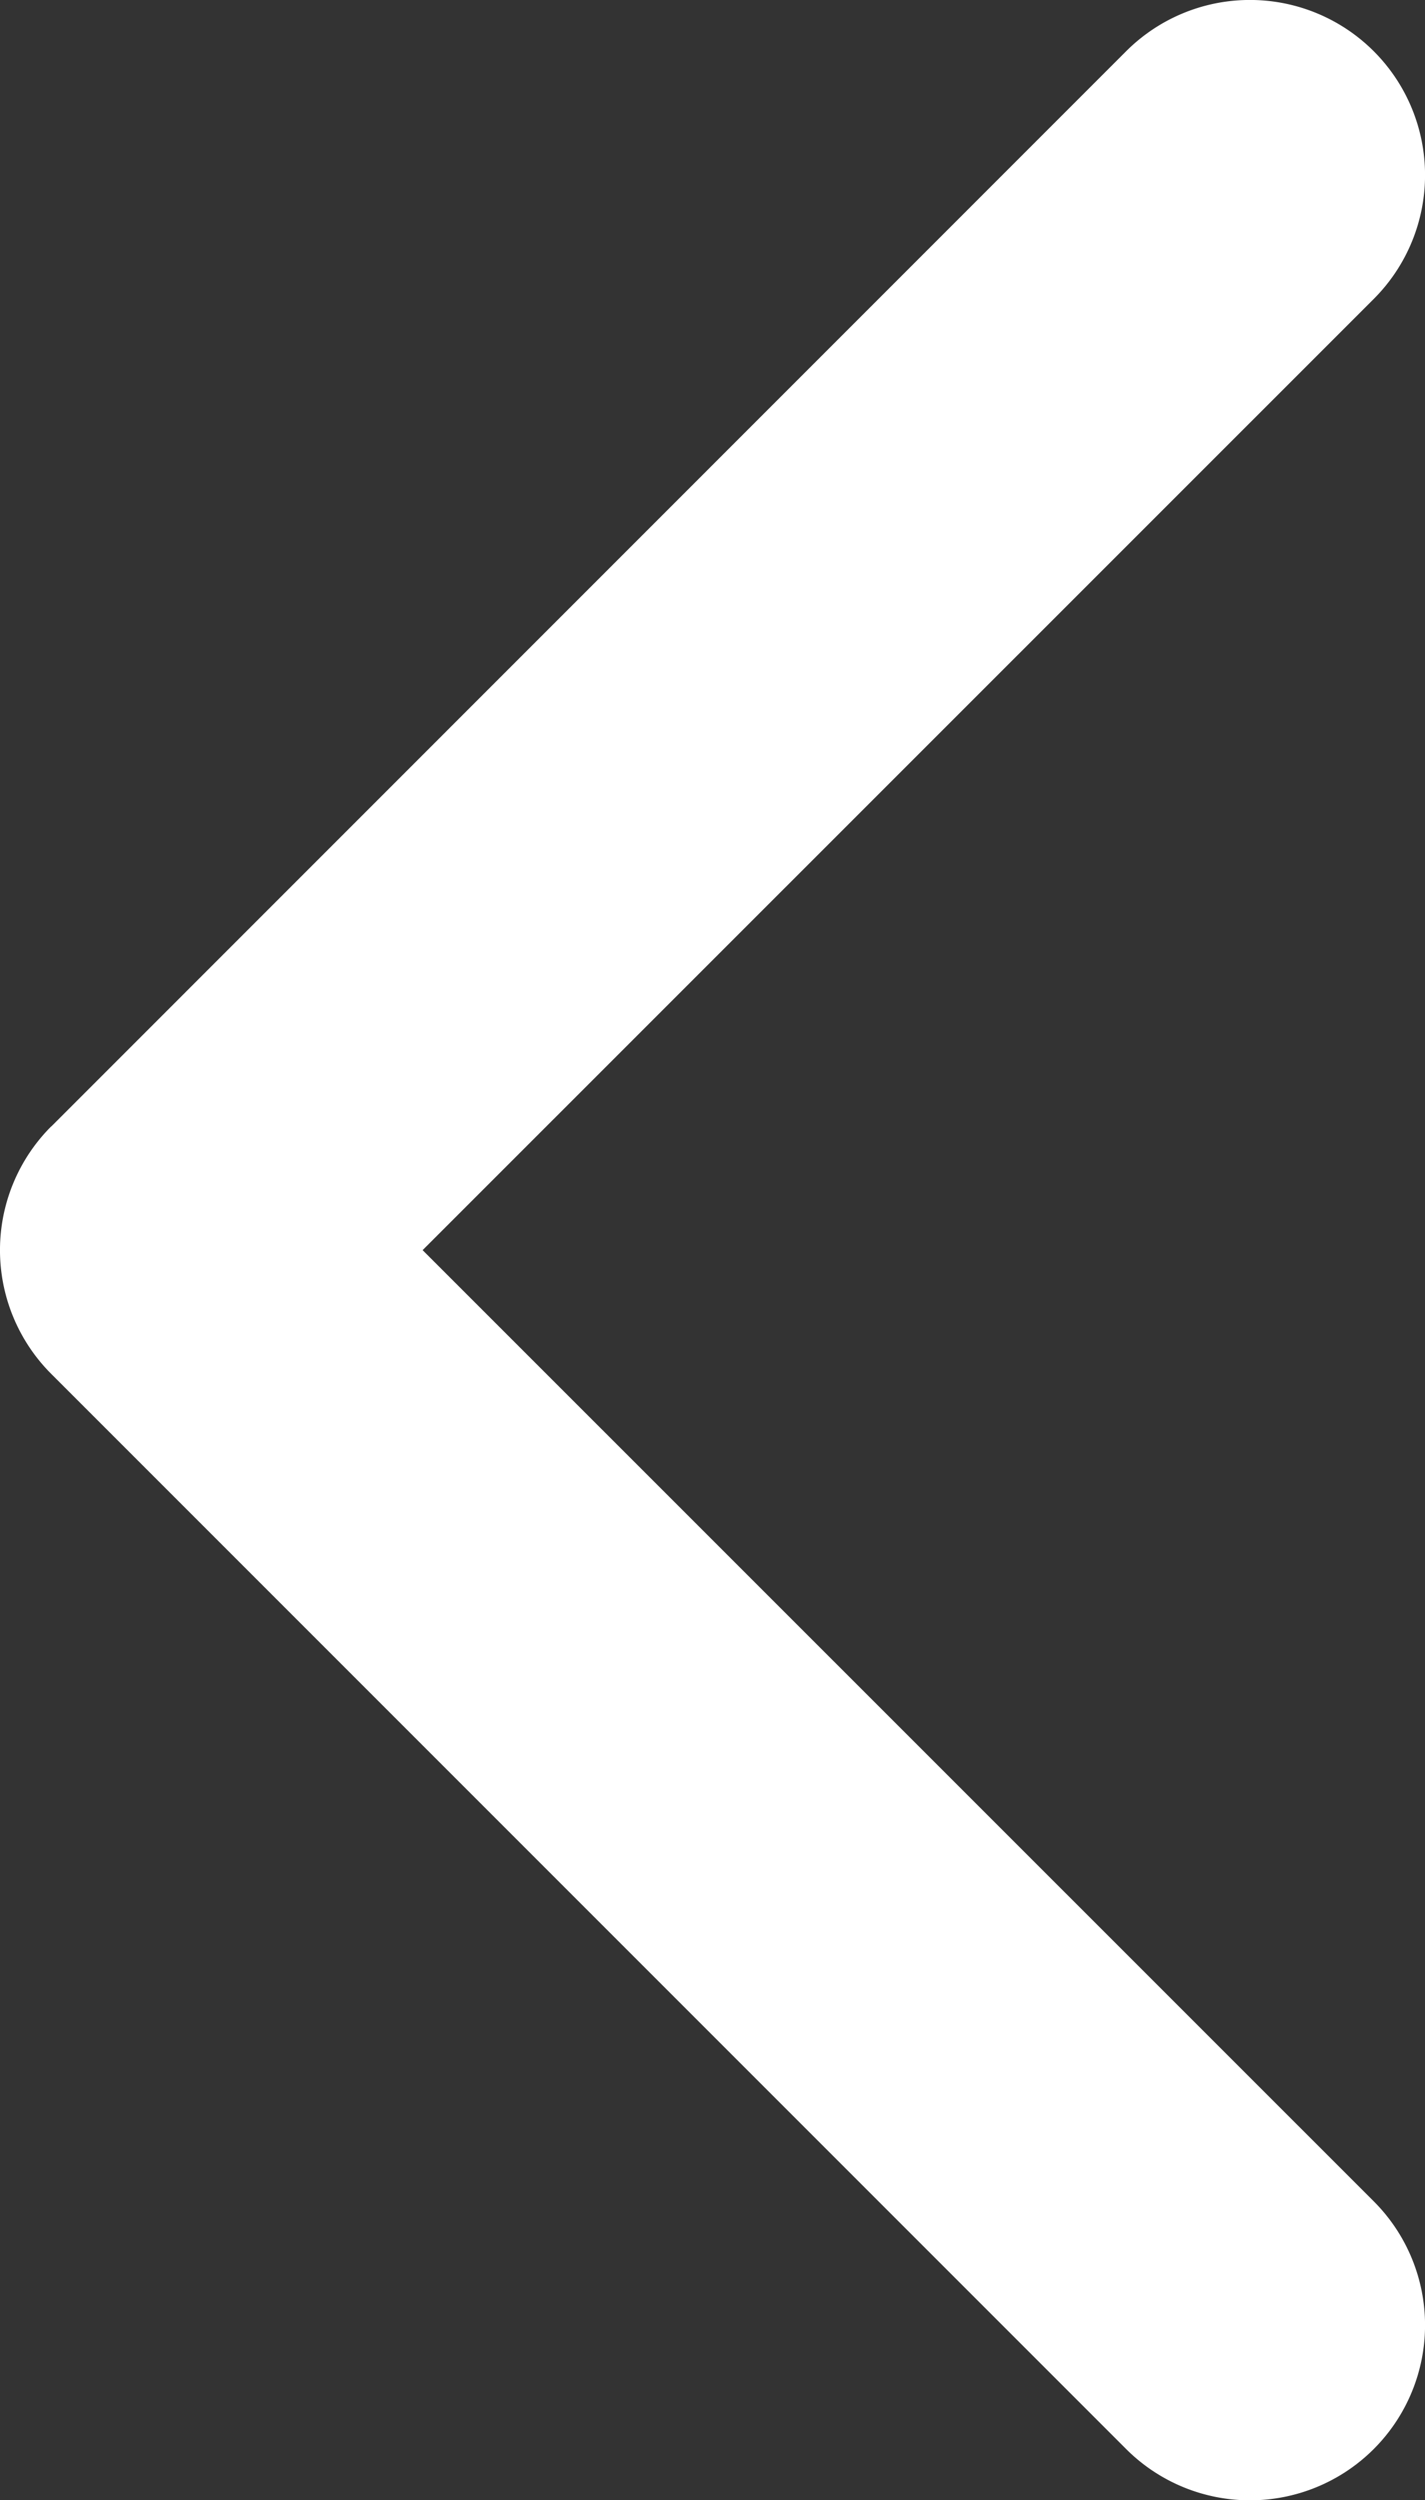 <svg xmlns="http://www.w3.org/2000/svg" width="9.121" height="16" viewBox="0 0 9.121 16">
  <rect x="0" y="0" width="9.121" height="16" fill="#333333" stroke="none"/>
  <path id="arrow-left" d="M7.208,8.792.328,1.913A1.12,1.12,0,1,1,1.913.328L8,6.416,14.087.328a1.12,1.12,0,0,1,1.585,1.585l-6.88,6.88a1.12,1.12,0,0,1-1.584,0Z" transform="translate(9.121) rotate(90)" fill="#fff"/>
</svg>
